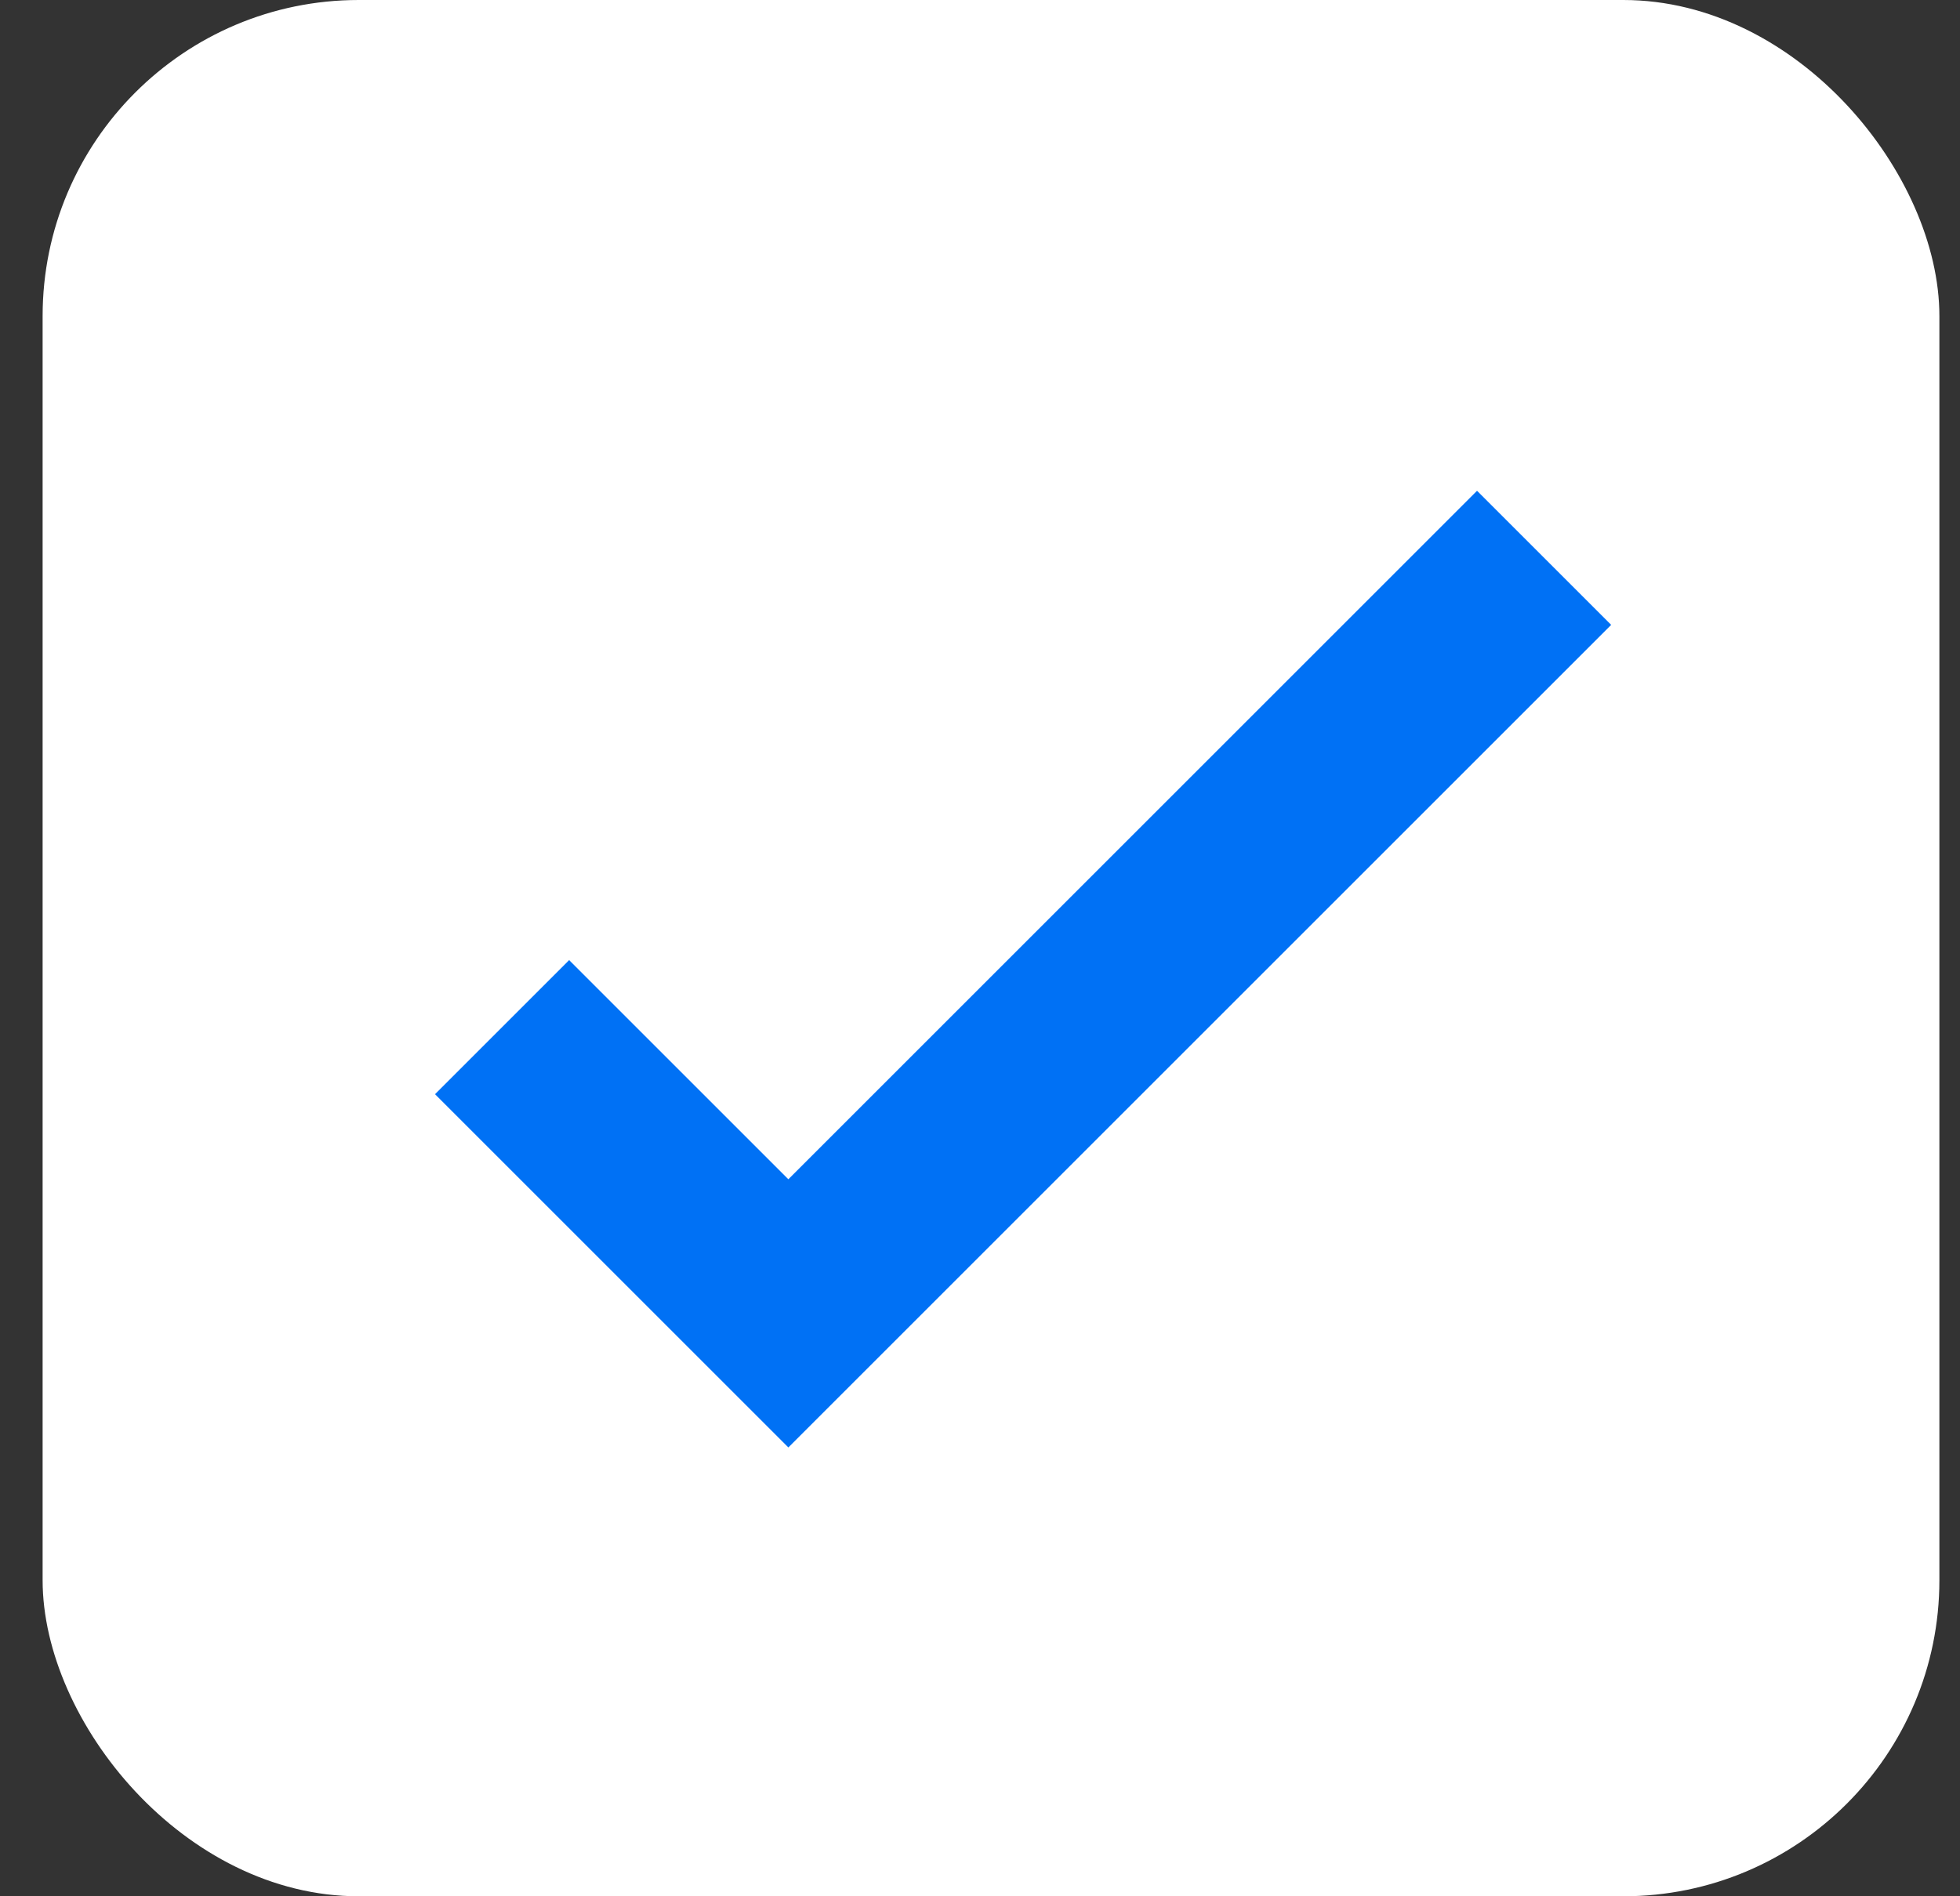 <svg width="31" height="30" viewBox="0 0 31 30" fill="none" xmlns="http://www.w3.org/2000/svg">
<rect x="0" y="0" width="31" height="30" fill="#333333" stroke="none"/>
<g id="&#208;&#167;&#208;&#181;&#208;&#186;&#208;&#177;&#208;&#190;&#208;&#186;&#209;&#129;">
<rect id="Rectangle 19" x="0.674" width="30" height="30" rx="5" fill="white"/>
<path id="Vector 10" d="M7.941 16.25L12.469 20.778L24.422 8.825" stroke="#0071F5" stroke-width="3"/>
</g>
</svg>
